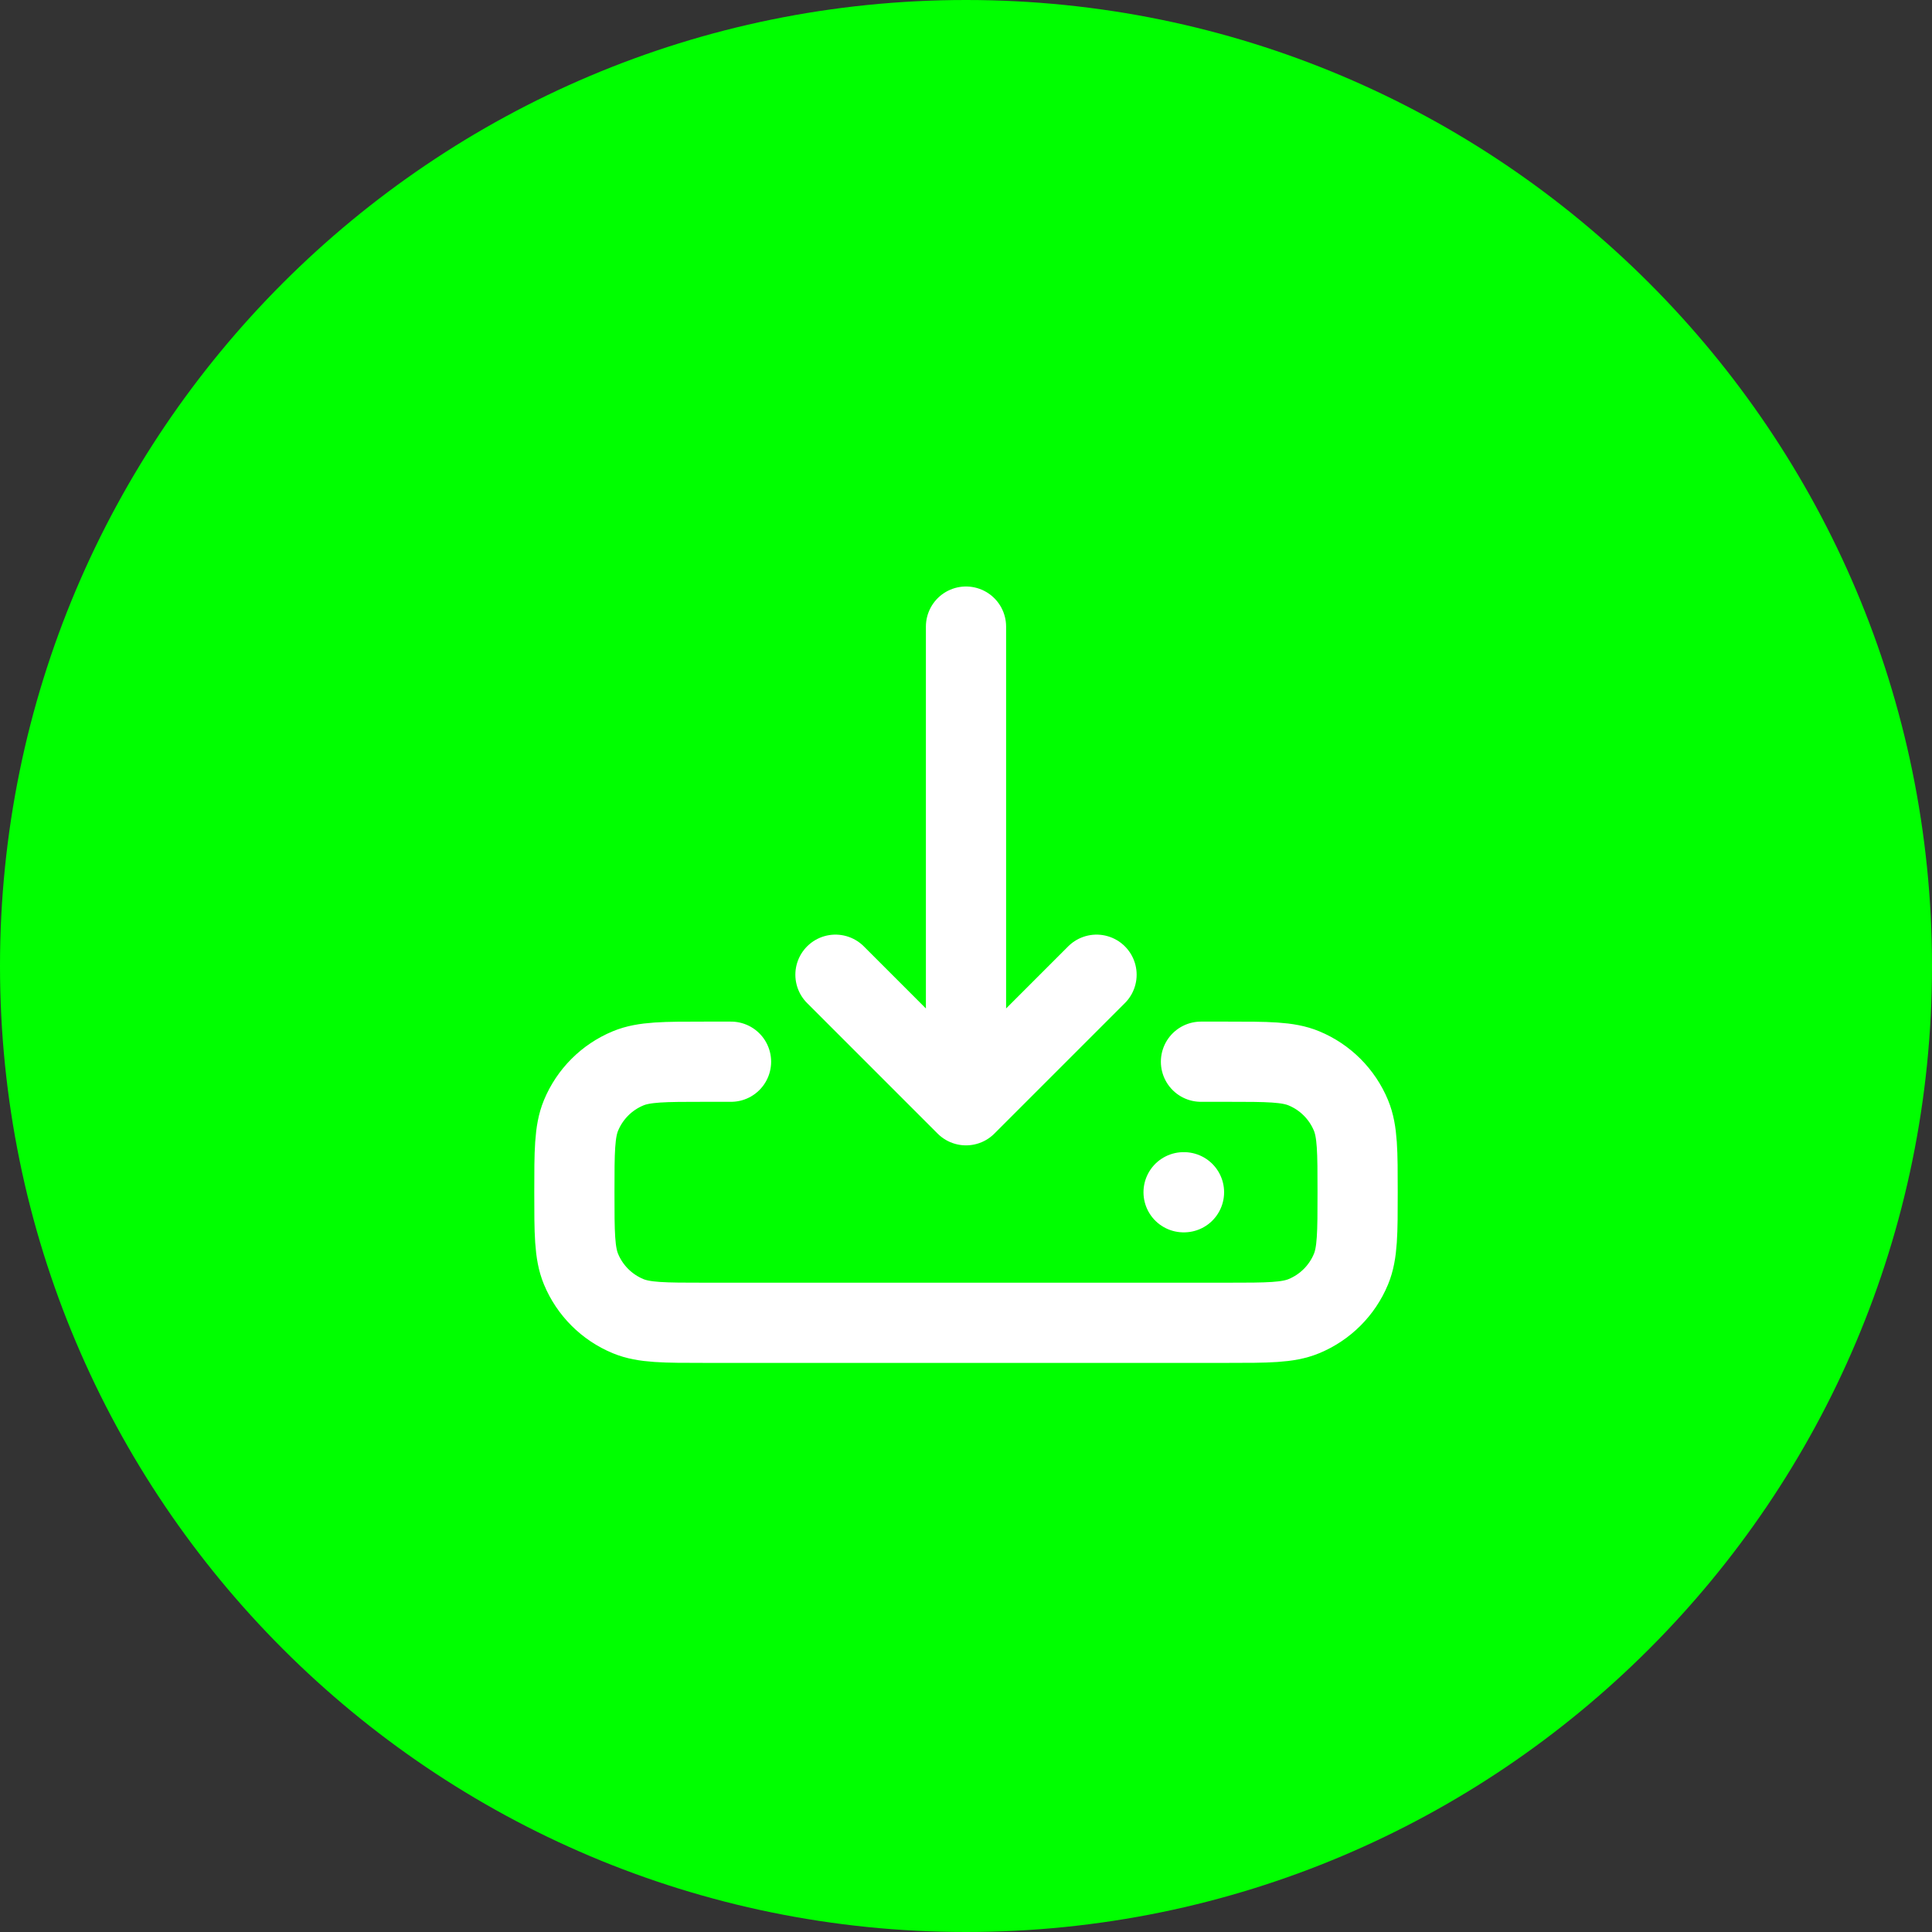 <svg width="37" height="37" viewBox="0 0 37 37" fill="none" xmlns="http://www.w3.org/2000/svg">
<rect x="0" y="0" width="37" height="37" fill="#333333" stroke="none"/>
<path d="M18.5 37C28.717 37 37 28.717 37 18.5C37 8.283 28.717 0 18.5 0C8.283 0 0 8.283 0 18.5C0 28.717 8.283 37 18.5 37Z" fill="#00FF00"/>
<path d="M22.667 22.833H22.675M23 20.333H23.5C24.277 20.333 24.665 20.333 24.971 20.46C25.38 20.629 25.704 20.954 25.873 21.362C26 21.669 26 22.057 26 22.833C26 23.61 26 23.998 25.873 24.305C25.704 24.713 25.38 25.037 24.971 25.206C24.665 25.333 24.277 25.333 23.5 25.333H13.5C12.723 25.333 12.335 25.333 12.029 25.206C11.62 25.037 11.296 24.713 11.127 24.305C11 23.998 11 23.61 11 22.833C11 22.057 11 21.669 11.127 21.362C11.296 20.954 11.62 20.629 12.029 20.46C12.335 20.333 12.723 20.333 13.5 20.333H14M18.5 21.167V12M18.5 21.167L16 18.667M18.5 21.167L21 18.667" stroke="white" stroke-width="1.536" stroke-linecap="round" stroke-linejoin="round"/>
</svg>

